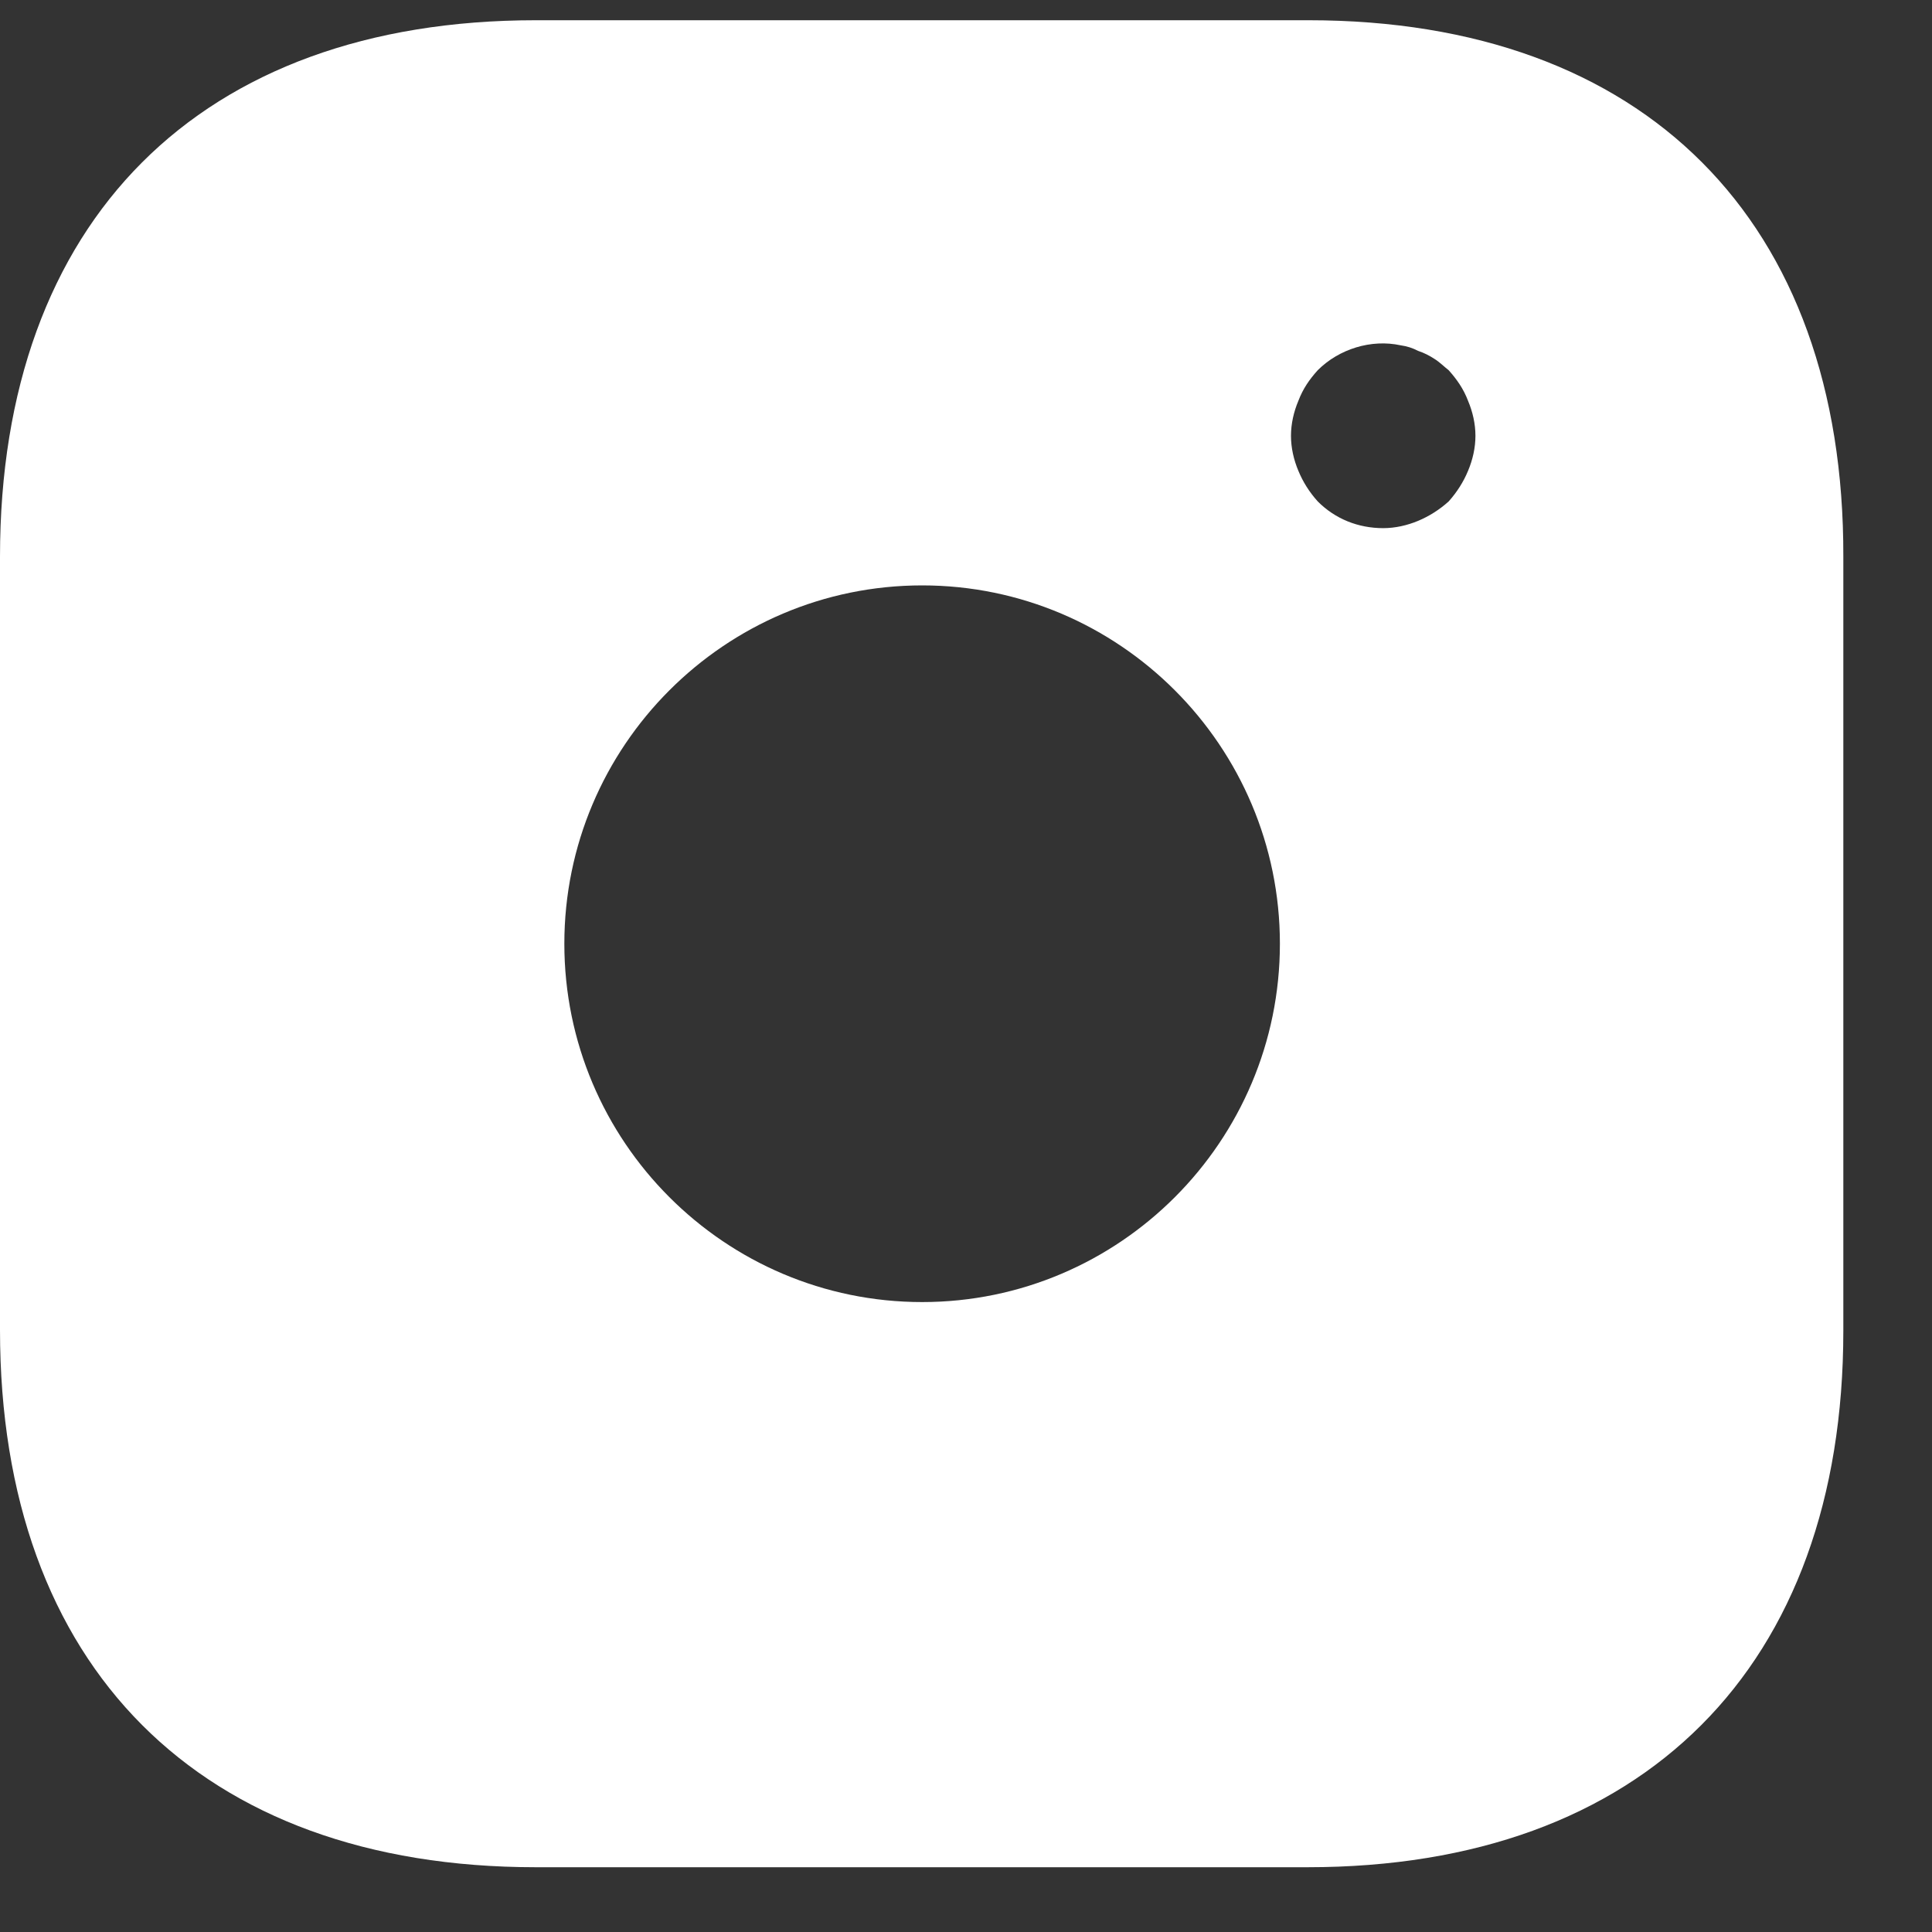 <svg width="19" height="19" viewBox="0 0 19 19" fill="none" xmlns="http://www.w3.org/2000/svg">
<rect x="0" y="0" width="19" height="19" fill="#333333" stroke="none"/>
<path d="M12.868 0.199H5.269C1.968 0.199 0 2.17 0 5.476V13.078C0 16.393 1.968 18.363 5.269 18.363H12.859C16.16 18.363 18.128 16.393 18.128 13.087V5.476C18.137 2.17 16.169 0.199 12.868 0.199ZM9.069 12.805C7.128 12.805 5.55 11.225 5.55 9.281C5.55 7.338 7.128 5.757 9.069 5.757C11.009 5.757 12.587 7.338 12.587 9.281C12.587 11.225 11.009 12.805 9.069 12.805ZM14.437 4.631C14.392 4.74 14.328 4.84 14.247 4.931C14.156 5.013 14.056 5.076 13.947 5.122C13.839 5.167 13.721 5.194 13.603 5.194C13.358 5.194 13.131 5.104 12.959 4.931C12.877 4.84 12.814 4.74 12.769 4.631C12.723 4.522 12.696 4.404 12.696 4.286C12.696 4.168 12.723 4.05 12.769 3.941C12.814 3.823 12.877 3.732 12.959 3.641C13.168 3.432 13.485 3.333 13.775 3.396C13.839 3.405 13.893 3.423 13.947 3.451C14.002 3.469 14.056 3.496 14.111 3.532C14.156 3.56 14.201 3.605 14.247 3.641C14.328 3.732 14.392 3.823 14.437 3.941C14.483 4.05 14.51 4.168 14.51 4.286C14.51 4.404 14.483 4.522 14.437 4.631Z" fill="white"/>
</svg>

